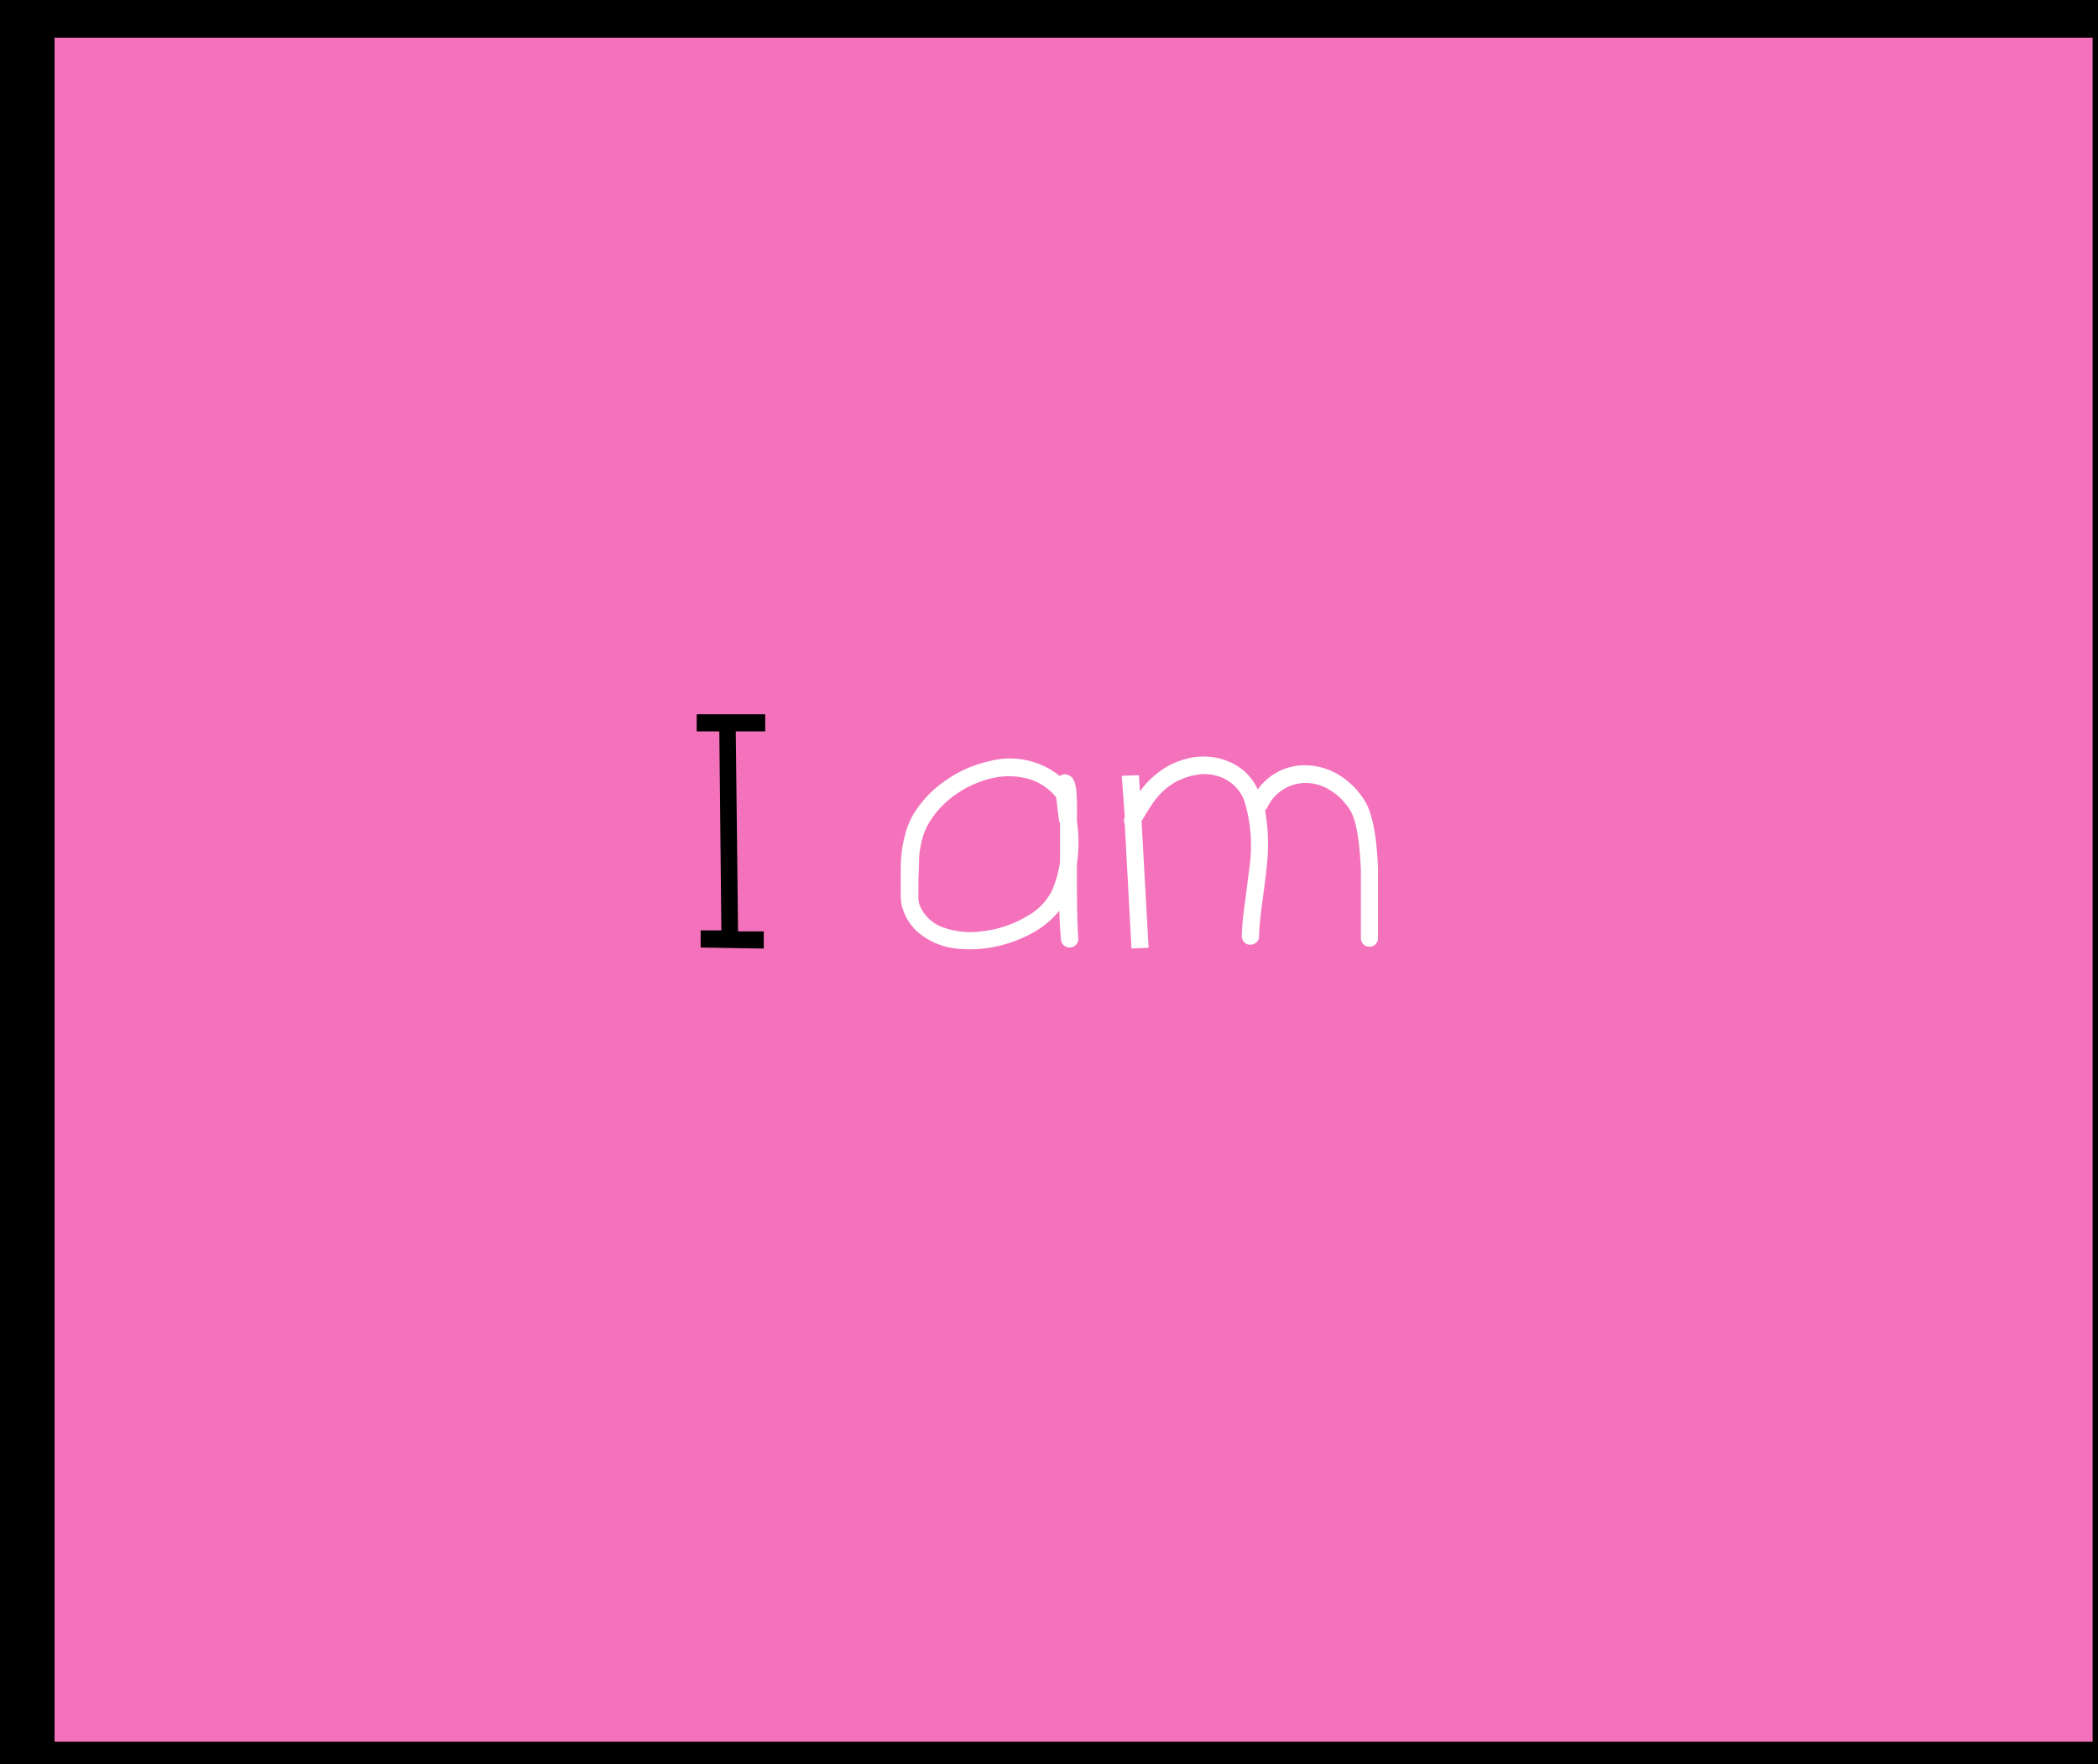 <svg id="Layer_1" data-name="Layer 1" xmlns="http://www.w3.org/2000/svg" viewBox="0 0 245 206"><rect x="0" y="0" width="245" height="206" fill="#333333" stroke="none"/><defs><style>.cls-1{fill:#f472bb;stroke:#000;stroke-miterlimit:10;stroke-width:7px;}.cls-2{fill:#fff;}</style></defs><title>i am</title><rect class="cls-1" x="2.87" y="0.9" width="245" height="206"/><path d="M81.36,85.41v-2l8,0v2H85.92l.27,23.36,3,0v2l-7.37-.12v-2l2.42,0L84,85.41Z"/><path class="cls-2" d="M123.71,106.35a10.69,10.69,0,0,1-3.67,2.87,15.48,15.48,0,0,1-4.8,1.5,14.3,14.3,0,0,1-3.94,0,8.19,8.19,0,0,1-3.51-1.4,6,6,0,0,1-2.3-3,3.2,3.2,0,0,1-.25-1q-.06-.58-.06-.94c0-.23,0-.57,0-1s0-.67,0-.72v-.43q0-1.6.1-2.5a12.67,12.67,0,0,1,.43-2.3,9.23,9.23,0,0,1,1.07-2.53,13,13,0,0,1,3.71-3.8,14,14,0,0,1,5-2.2,9.31,9.31,0,0,1,8.27,1.72,1,1,0,0,1,.86-.16,1.24,1.24,0,0,1,.7.51c.05.1.1.22.16.35s.1.4.16.66.09.9.12,1.6,0,1.37,0,2.3a17.57,17.57,0,0,1,0,5q0,1.48,0,2,0,4.6.16,6.67a1,1,0,0,1-.23.74,1,1,0,0,1-.7.35,1,1,0,0,1-.74-.23,1,1,0,0,1-.35-.7Q123.75,108.15,123.71,106.35Zm0-10.33q-.2-1.33-.31-2.46l-.08-.47A6.43,6.43,0,0,0,120,90.93a8.67,8.67,0,0,0-4.13-.06,12.18,12.18,0,0,0-4.21,1.87A11,11,0,0,0,108.54,96a7.2,7.2,0,0,0-.88,2.14,11.21,11.21,0,0,0-.33,2q0,.78-.08,2.53,0,.31,0,.88c0,.38,0,.65,0,.82a6.13,6.13,0,0,0,0,.62,3.78,3.78,0,0,0,.12.64,4.52,4.52,0,0,0,2.77,2.67,9.57,9.57,0,0,0,4.84.41,12.5,12.5,0,0,0,4.91-1.7,6.92,6.92,0,0,0,3-3.1,13.78,13.78,0,0,0,.9-3.24q0-2.93,0-4.56Z"/><path class="cls-2" d="M131,90.6l2-.08.12,1.91a9.61,9.61,0,0,1,1.87-2,9,9,0,0,1,4.15-1.95,7.58,7.58,0,0,1,4.48.51,6.35,6.35,0,0,1,3.26,3.2,6.69,6.69,0,0,1,5.85-2.81,7.56,7.56,0,0,1,3.65,1.13,9.16,9.16,0,0,1,2.94,2.93q1.37,2.07,1.6,8,0,1.37,0,2.91t0,3.14q0,1.6,0,2.07a1,1,0,1,1-2,0q0-.51,0-2.07t0-3.06q0-1.5,0-2.87-.23-5.38-1.29-7a7.23,7.23,0,0,0-2.26-2.26,5.37,5.37,0,0,0-2.69-.86A4.92,4.92,0,0,0,148,94.3a1.08,1.08,0,0,1-.27.31,22.51,22.51,0,0,1,.16,6.86q0,.35-.51,4.06-.31,2.38-.35,3.82a.89.89,0,0,1-.31.7,1.09,1.09,0,0,1-.74.27.89.89,0,0,1-.7-.31,1.09,1.09,0,0,1-.27-.74,35.75,35.75,0,0,1,.39-4l.51-4a17.88,17.88,0,0,0-.51-7.45,4.65,4.65,0,0,0-2.14-2.73,5.2,5.2,0,0,0-3.43-.62A7.37,7.37,0,0,0,136.27,92a8.23,8.23,0,0,0-1.48,1.56q-.59.82-1.48,2.34l.82,14.78-2,.08-.78-14.51a1,1,0,0,1,0-.82Z"/></svg>